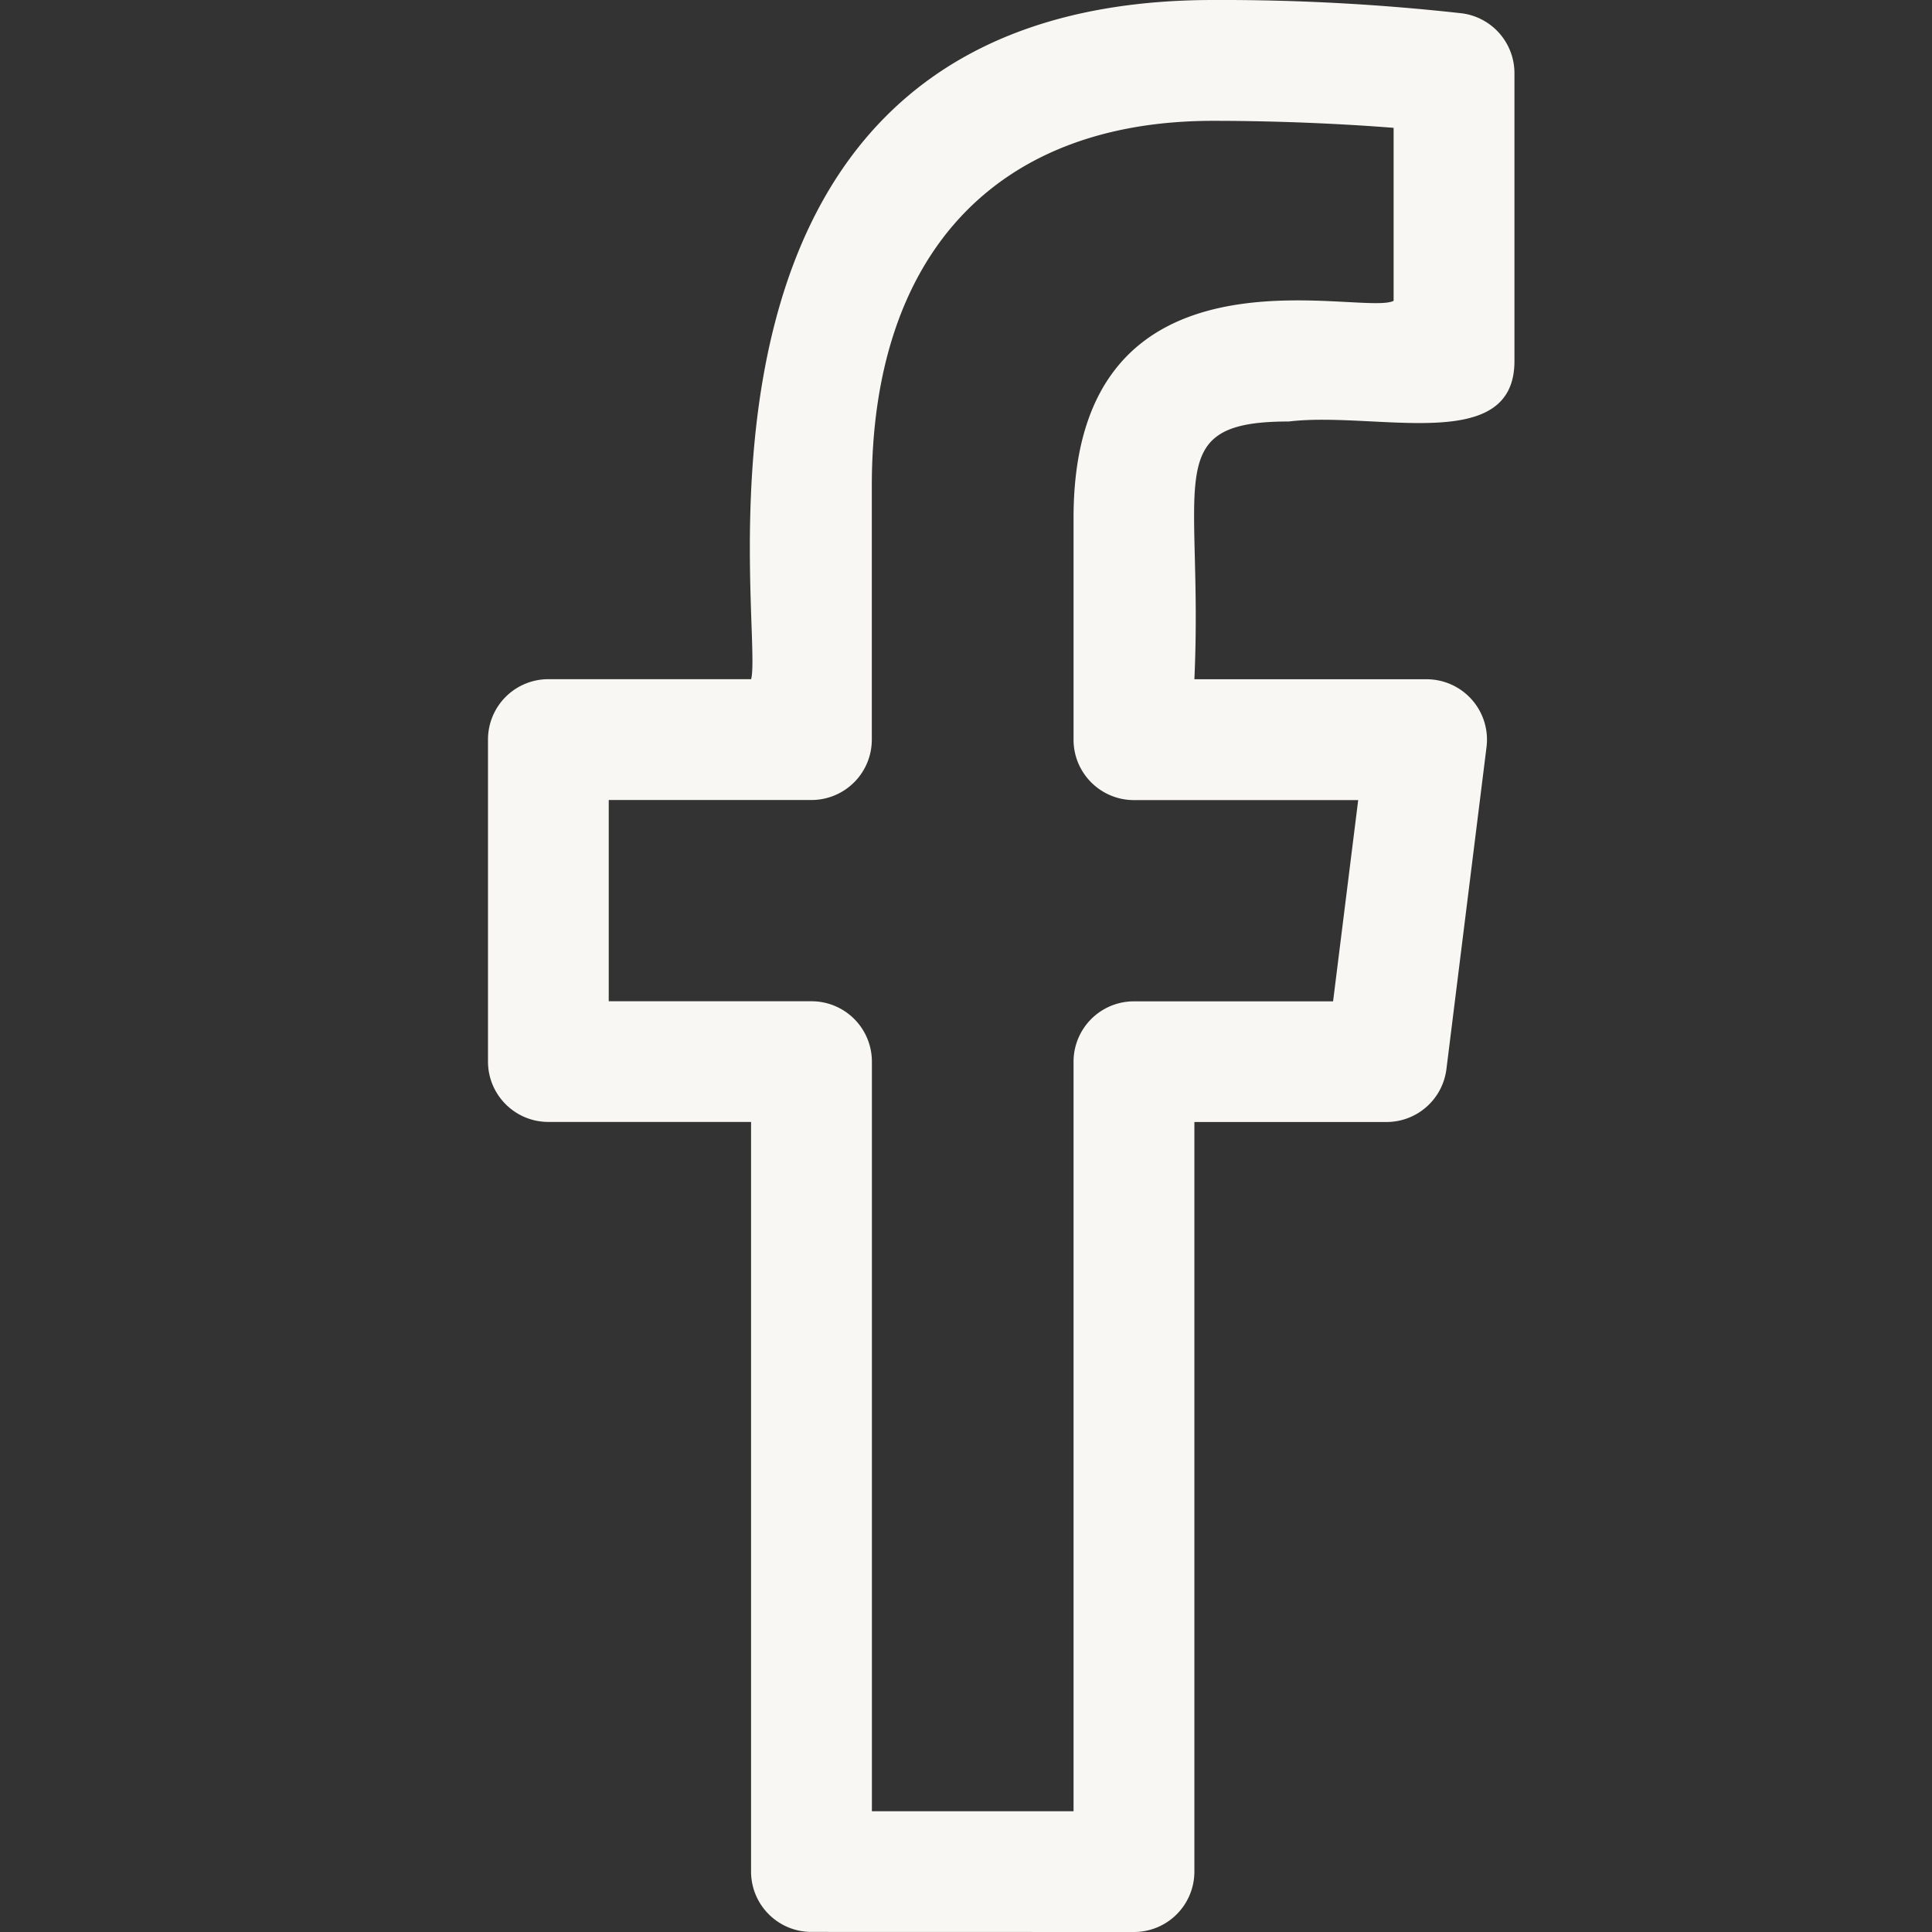 <svg xmlns="http://www.w3.org/2000/svg" width="512" height="512" viewBox="0 0 24 24"><rect x="0" y="0" width="24" height="24" fill="#333333" stroke="none"/><path xmlns="http://www.w3.org/2000/svg" d="M6.812 13.937H9.33v9.312c0 .414.335.75.75.75l4.007.001a.75.75 0 00.75-.75v-9.312h2.387a.75.75 0 00.744-.657l.498-4a.75.75 0 00-.744-.843h-2.885c.113-2.471-.435-3.202 1.172-3.202 1.088-.13 2.804.421 2.804-.75V.909a.75.75 0 00-.648-.743A26.926 26.926 0 0015.071 0c-7.01 0-5.567 7.772-5.74 8.437H6.812a.75.75 0 00-.75.75v4c0 .414.336.75.75.75zm.75-3.999h2.518a.75.75 0 00.75-.75V6.037c0-2.883 1.545-4.536 4.24-4.536.878 0 1.686.043 2.242.087v2.149c-.402.205-3.976-.884-3.976 2.697v2.755c0 .414.336.75.75.75h2.786l-.312 2.5h-2.474a.75.75 0 00-.75.75V22.5h-2.505v-9.312a.75.75 0 00-.75-.75H7.562z" fill="#f9f7f3" data-original="#000000"/></svg>